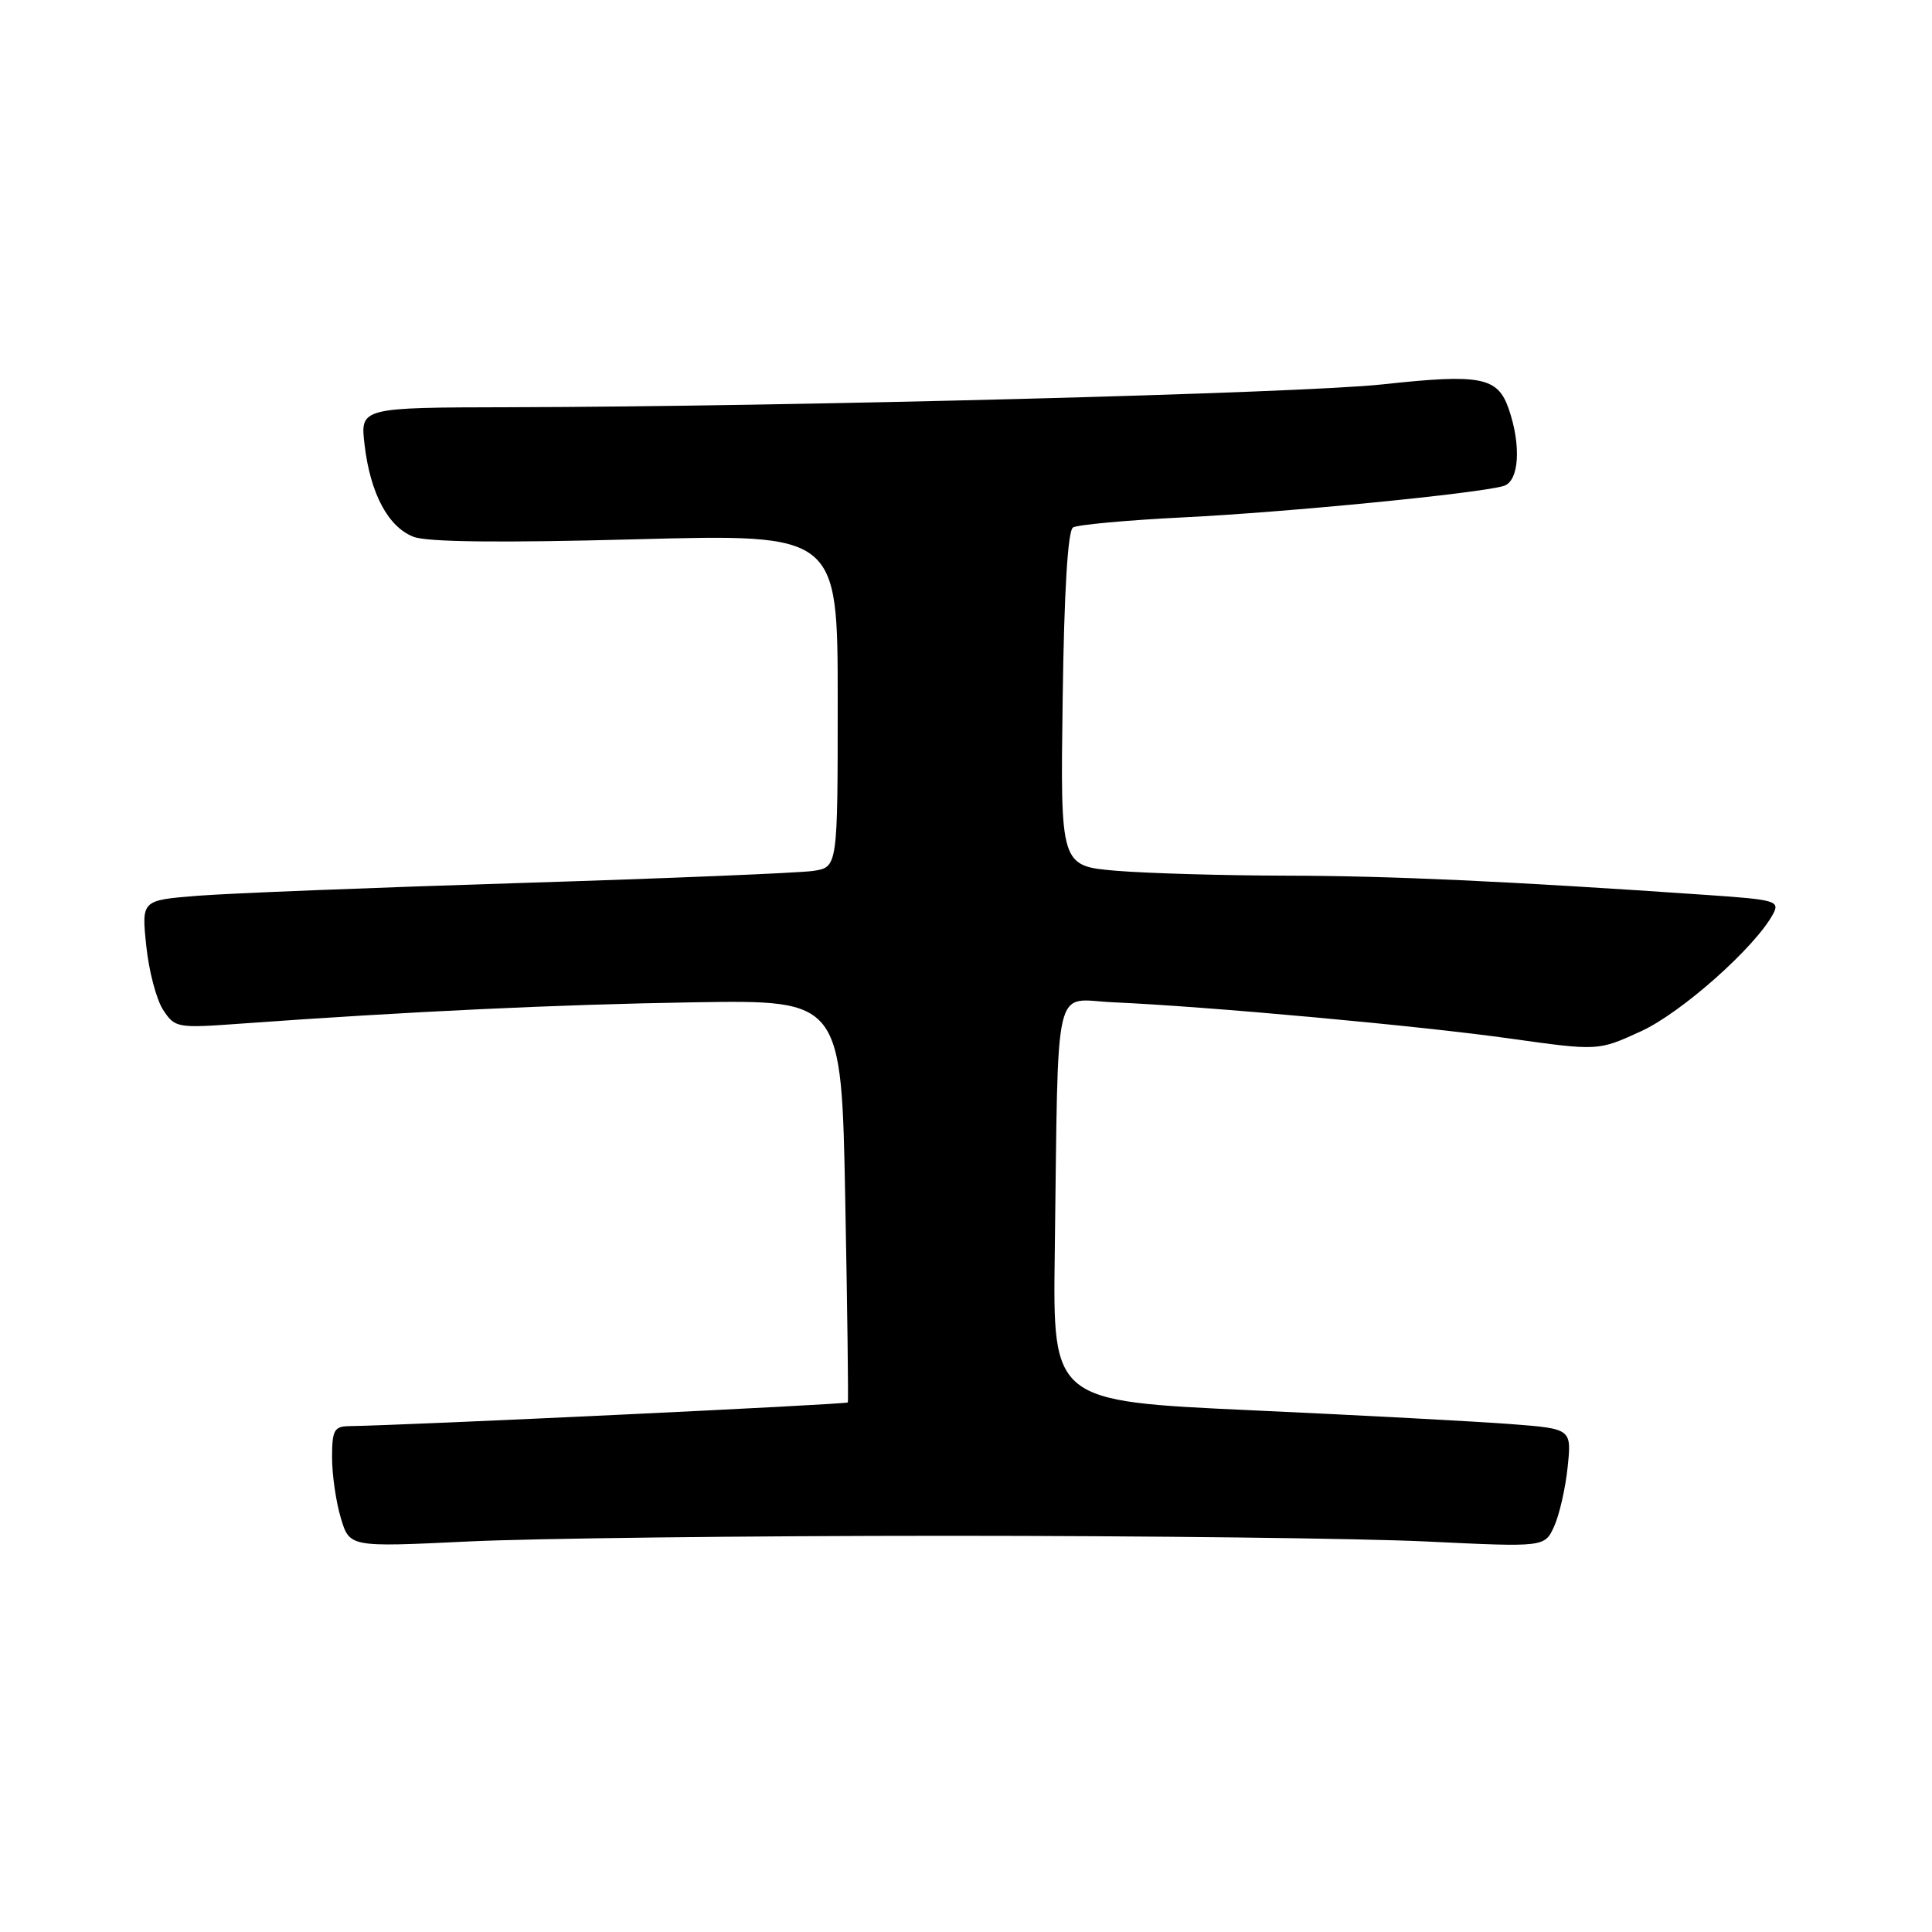 <?xml version="1.0" encoding="UTF-8" standalone="no"?>
<!DOCTYPE svg PUBLIC "-//W3C//DTD SVG 1.1//EN" "http://www.w3.org/Graphics/SVG/1.1/DTD/svg11.dtd" >
<svg xmlns="http://www.w3.org/2000/svg" xmlns:xlink="http://www.w3.org/1999/xlink" version="1.1" viewBox="0 0 256 256">
 <g >
 <path fill="currentColor"
d=" M 125.50 203.50 C 151.90 203.50 180.51 203.84 189.09 204.26 C 204.67 205.01 204.67 205.01 205.93 202.26 C 206.62 200.74 207.43 197.21 207.72 194.41 C 208.25 189.32 208.25 189.32 200.22 188.70 C 195.80 188.36 180.33 187.53 165.84 186.87 C 139.50 185.66 139.50 185.66 139.76 166.08 C 140.26 129.04 139.46 132.45 147.50 132.81 C 159.93 133.35 188.18 135.93 200.14 137.62 C 211.77 139.25 211.77 139.25 217.44 136.65 C 222.80 134.20 232.59 125.50 234.94 121.11 C 235.87 119.38 235.27 119.21 226.22 118.59 C 199.68 116.76 184.16 116.05 170.40 116.03 C 162.10 116.01 151.97 115.72 147.90 115.38 C 140.50 114.75 140.50 114.75 140.81 92.65 C 141.00 78.37 141.49 70.32 142.18 69.89 C 142.77 69.53 149.38 68.92 156.87 68.55 C 170.51 67.88 195.96 65.38 199.25 64.39 C 201.30 63.77 201.60 59.03 199.90 54.14 C 198.44 49.95 196.18 49.52 183.21 50.93 C 172.44 52.11 104.63 53.88 67.61 53.96 C 47.72 54.00 47.72 54.00 48.31 58.95 C 49.07 65.39 51.43 69.83 54.80 71.13 C 56.60 71.83 66.37 71.94 84.25 71.46 C 111.00 70.75 111.00 70.75 111.00 92.83 C 111.00 114.91 111.00 114.91 107.75 115.40 C 105.96 115.67 88.53 116.39 69.00 117.00 C 49.48 117.61 30.18 118.37 26.12 118.70 C 18.75 119.29 18.75 119.29 19.38 125.32 C 19.72 128.65 20.73 132.47 21.62 133.82 C 23.18 136.20 23.47 136.25 31.86 135.64 C 54.00 134.04 74.11 133.09 92.00 132.81 C 111.50 132.50 111.50 132.50 112.00 159.00 C 112.28 173.57 112.43 185.65 112.34 185.83 C 112.21 186.09 54.00 188.86 46.25 188.97 C 44.28 189.00 44.00 189.52 44.00 193.13 C 44.00 195.41 44.52 199.01 45.16 201.14 C 46.32 205.01 46.32 205.01 61.91 204.26 C 70.48 203.84 99.10 203.50 125.50 203.50 Z "/>
</g>
</svg>